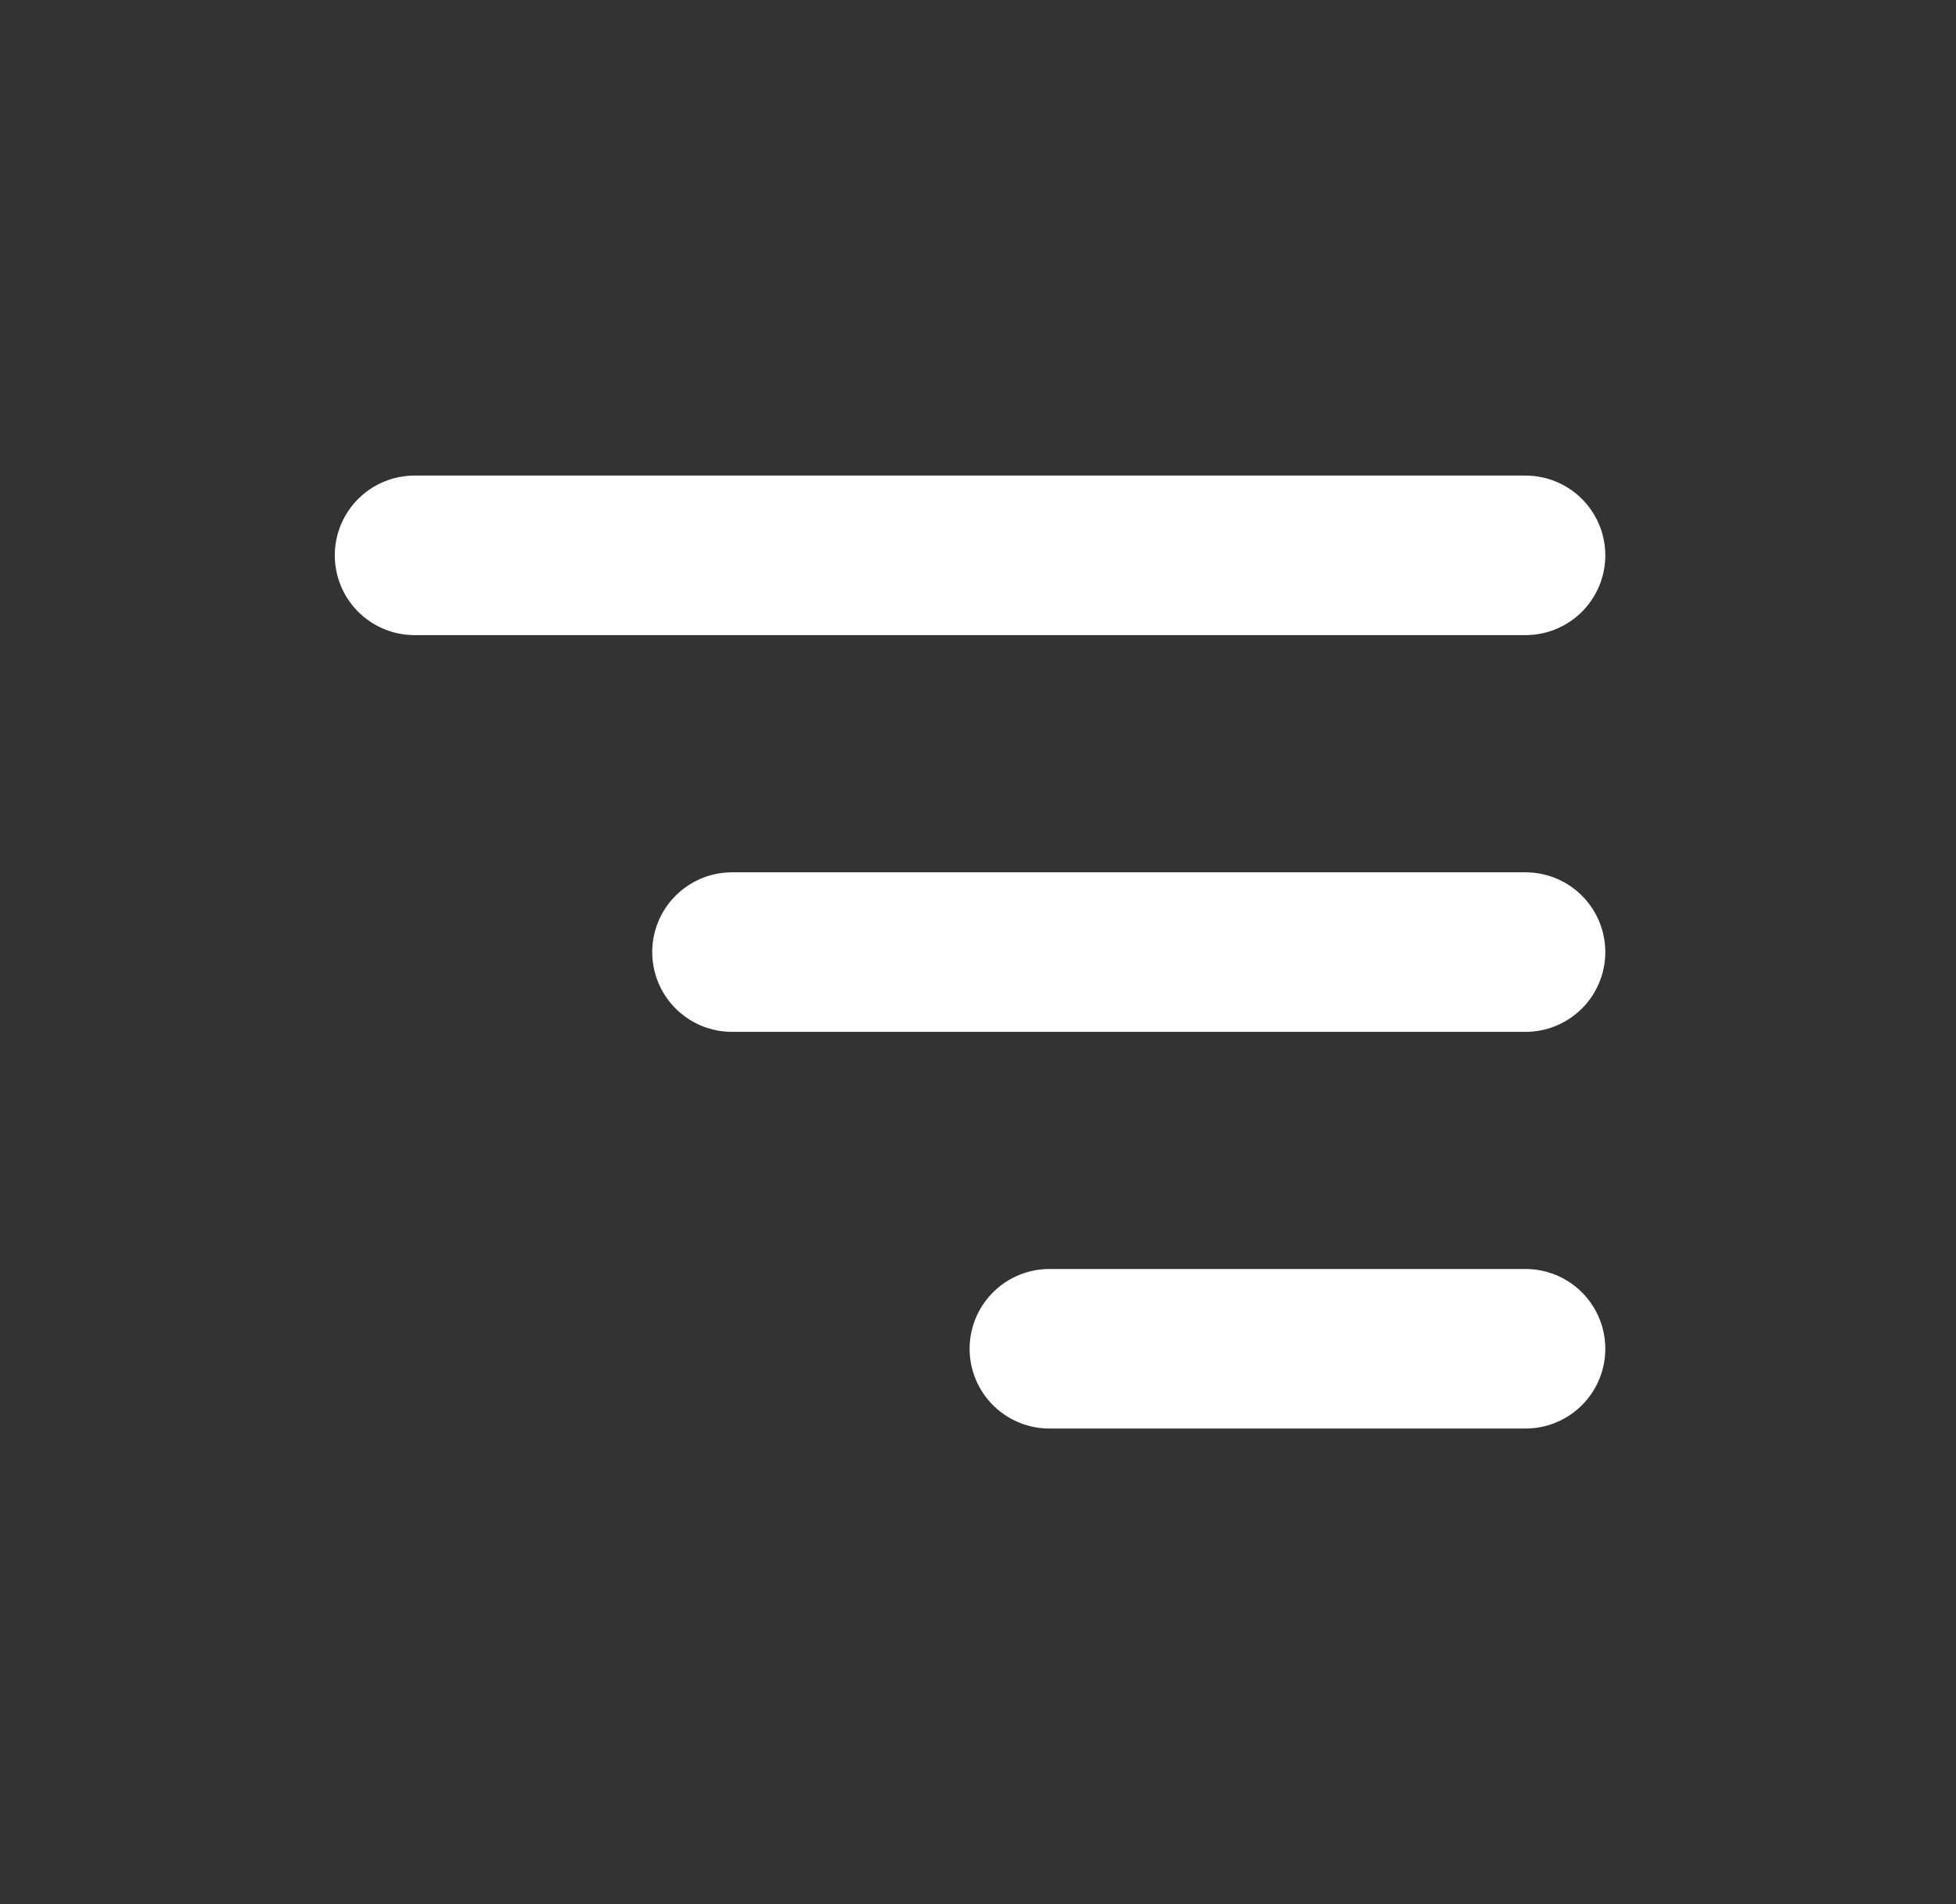 <svg width="38" height="37" viewBox="0 0 38 37" fill="none" xmlns="http://www.w3.org/2000/svg">
<rect x="0" y="0" width="38" height="37" fill="#333333" stroke="none"/>
<path d="M29.637 10.791H8.054" stroke="white" stroke-width="3.1" stroke-linecap="round"/>
<path d="M29.637 18.5H14.221" stroke="white" stroke-width="3.1" stroke-linecap="round"/>
<path d="M29.637 26.208H20.387" stroke="white" stroke-width="3.1" stroke-linecap="round"/>
</svg>

